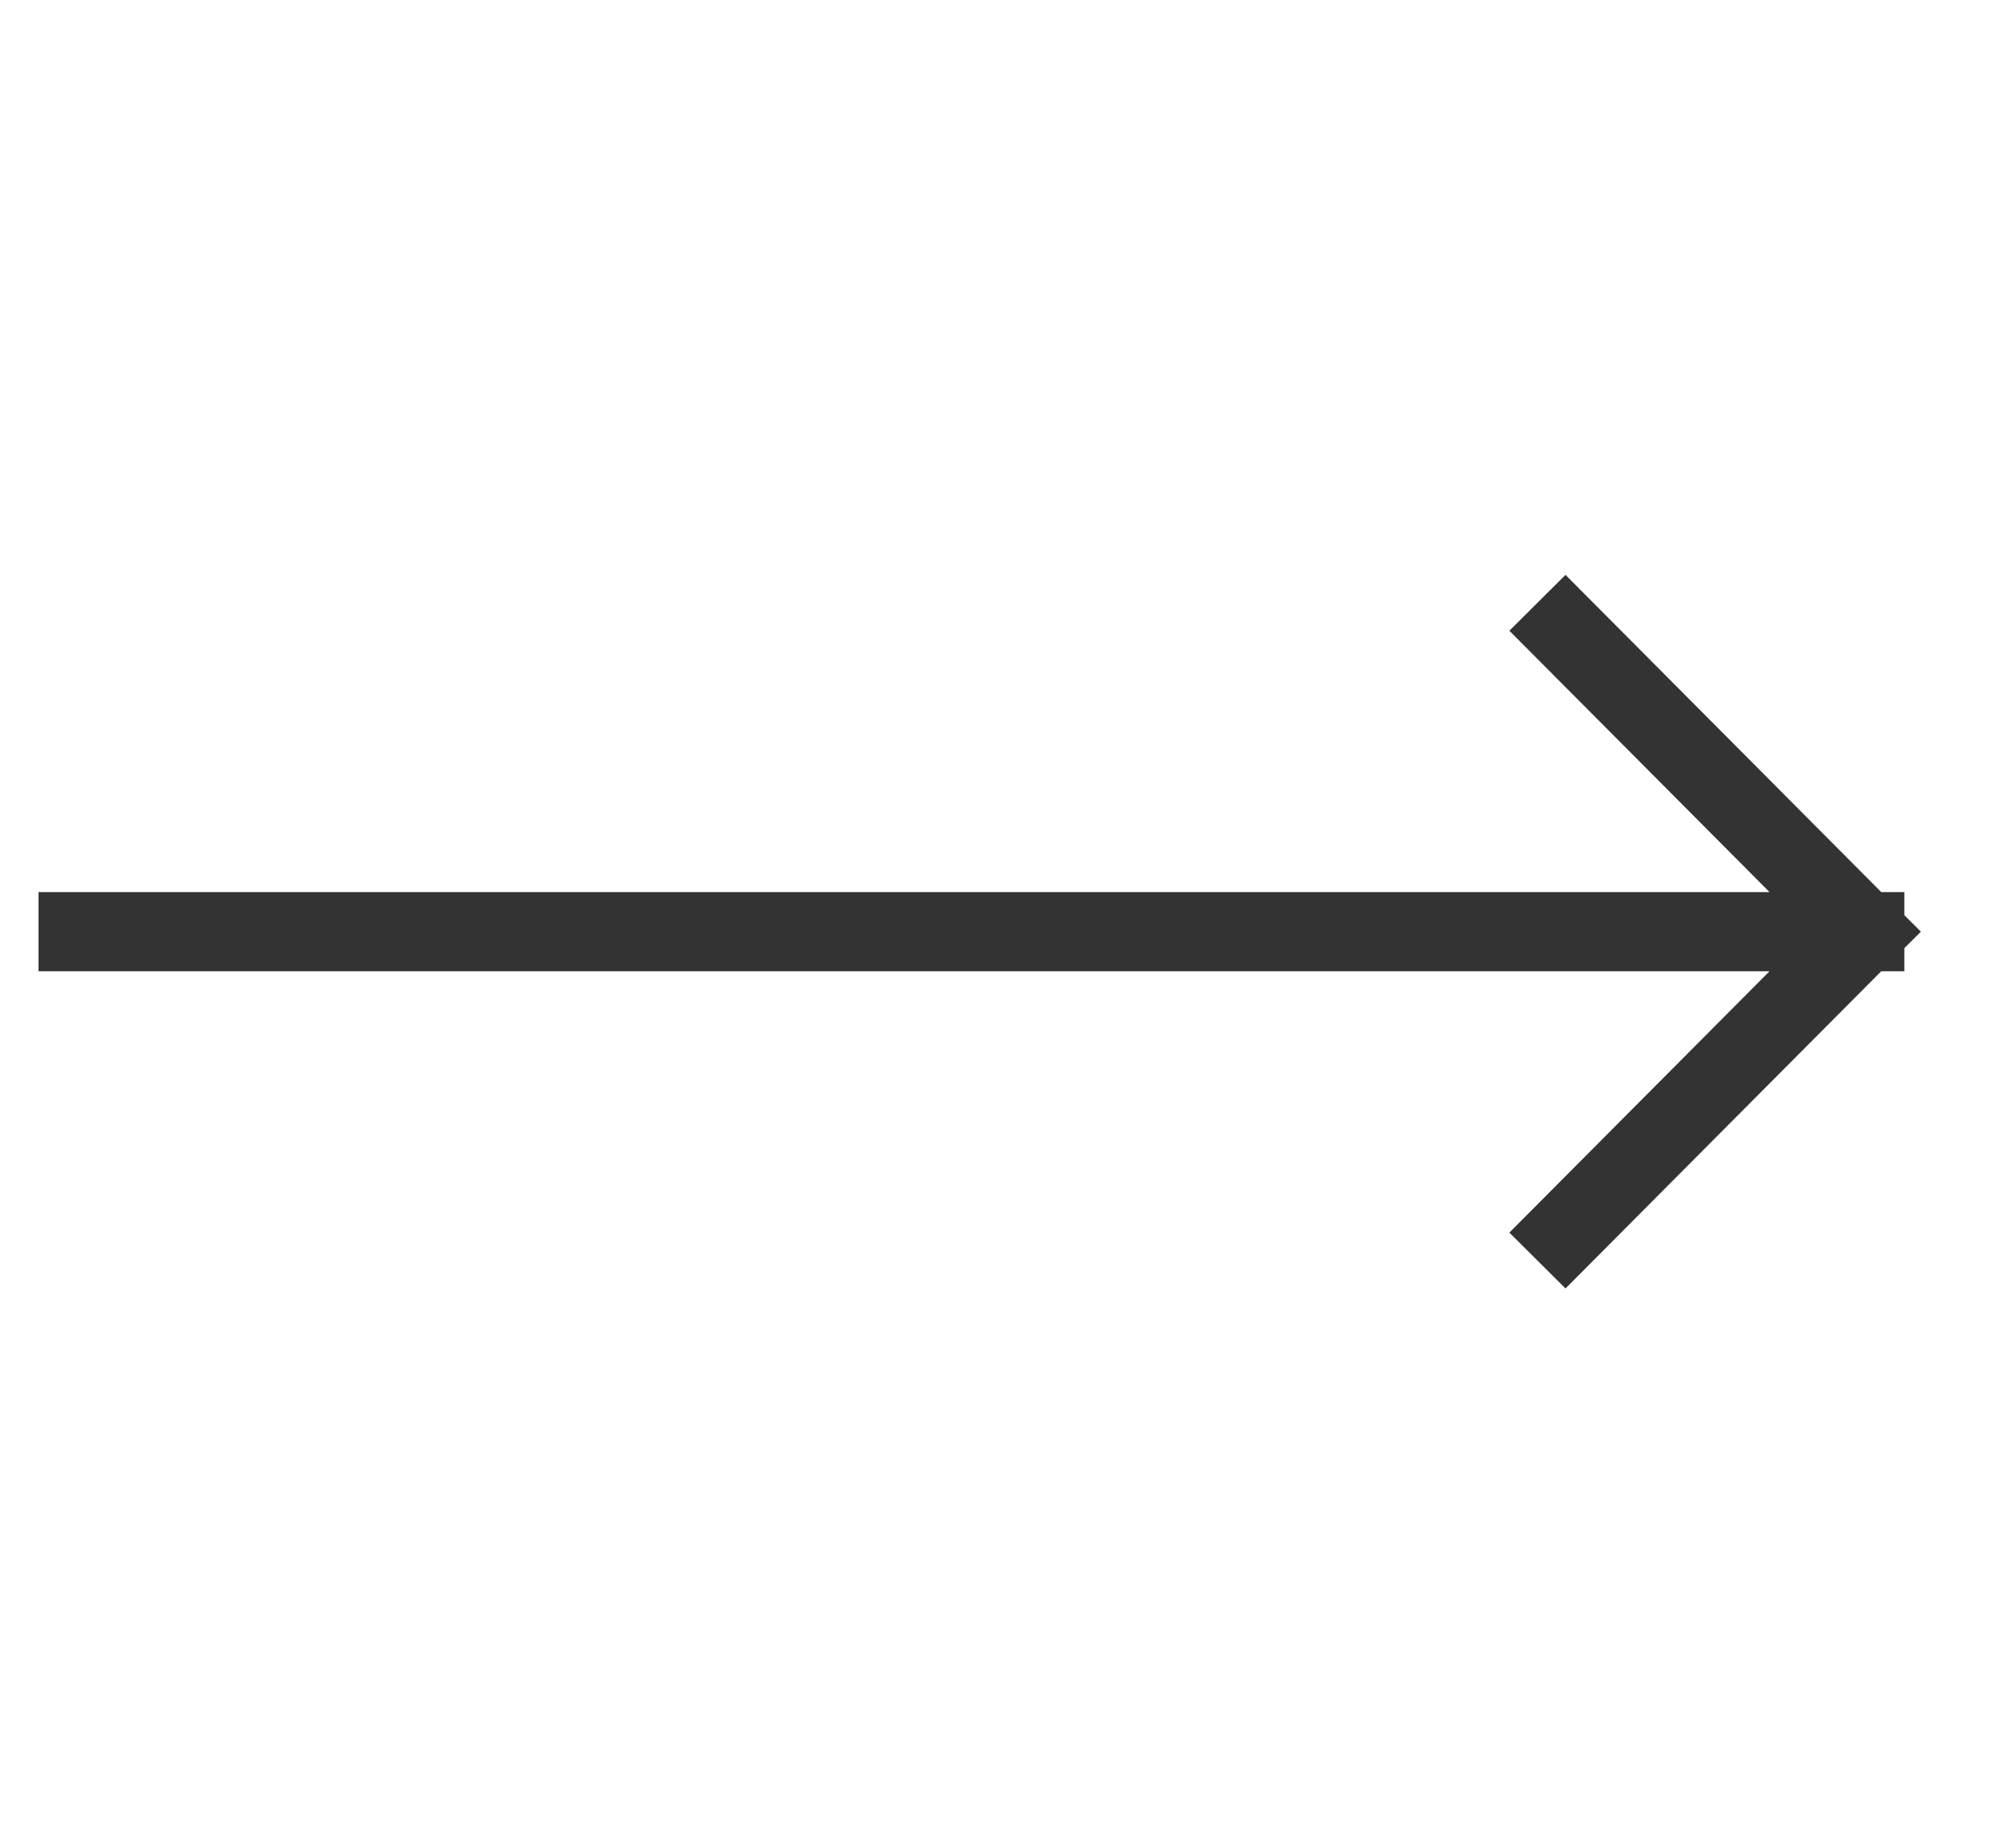 <svg width="38" height="35" viewBox="0 0 38 35" fill="none" xmlns="http://www.w3.org/2000/svg">
<g clip-path="url(#clip0_2740_2948)">
<path d="M35.325 17.648L29.653 23.346M35.325 17.648L29.653 11.95M35.325 17.648L1.48 17.648" stroke="#333333" stroke-width="1.5" stroke-linecap="square"/>
</g>
<defs>
<clipPath id="clip0_2740_2948">
<rect width="33.999" height="37" fill="white" transform="translate(0.094 34.648) rotate(-90)"/>
</clipPath>
</defs>
</svg>
